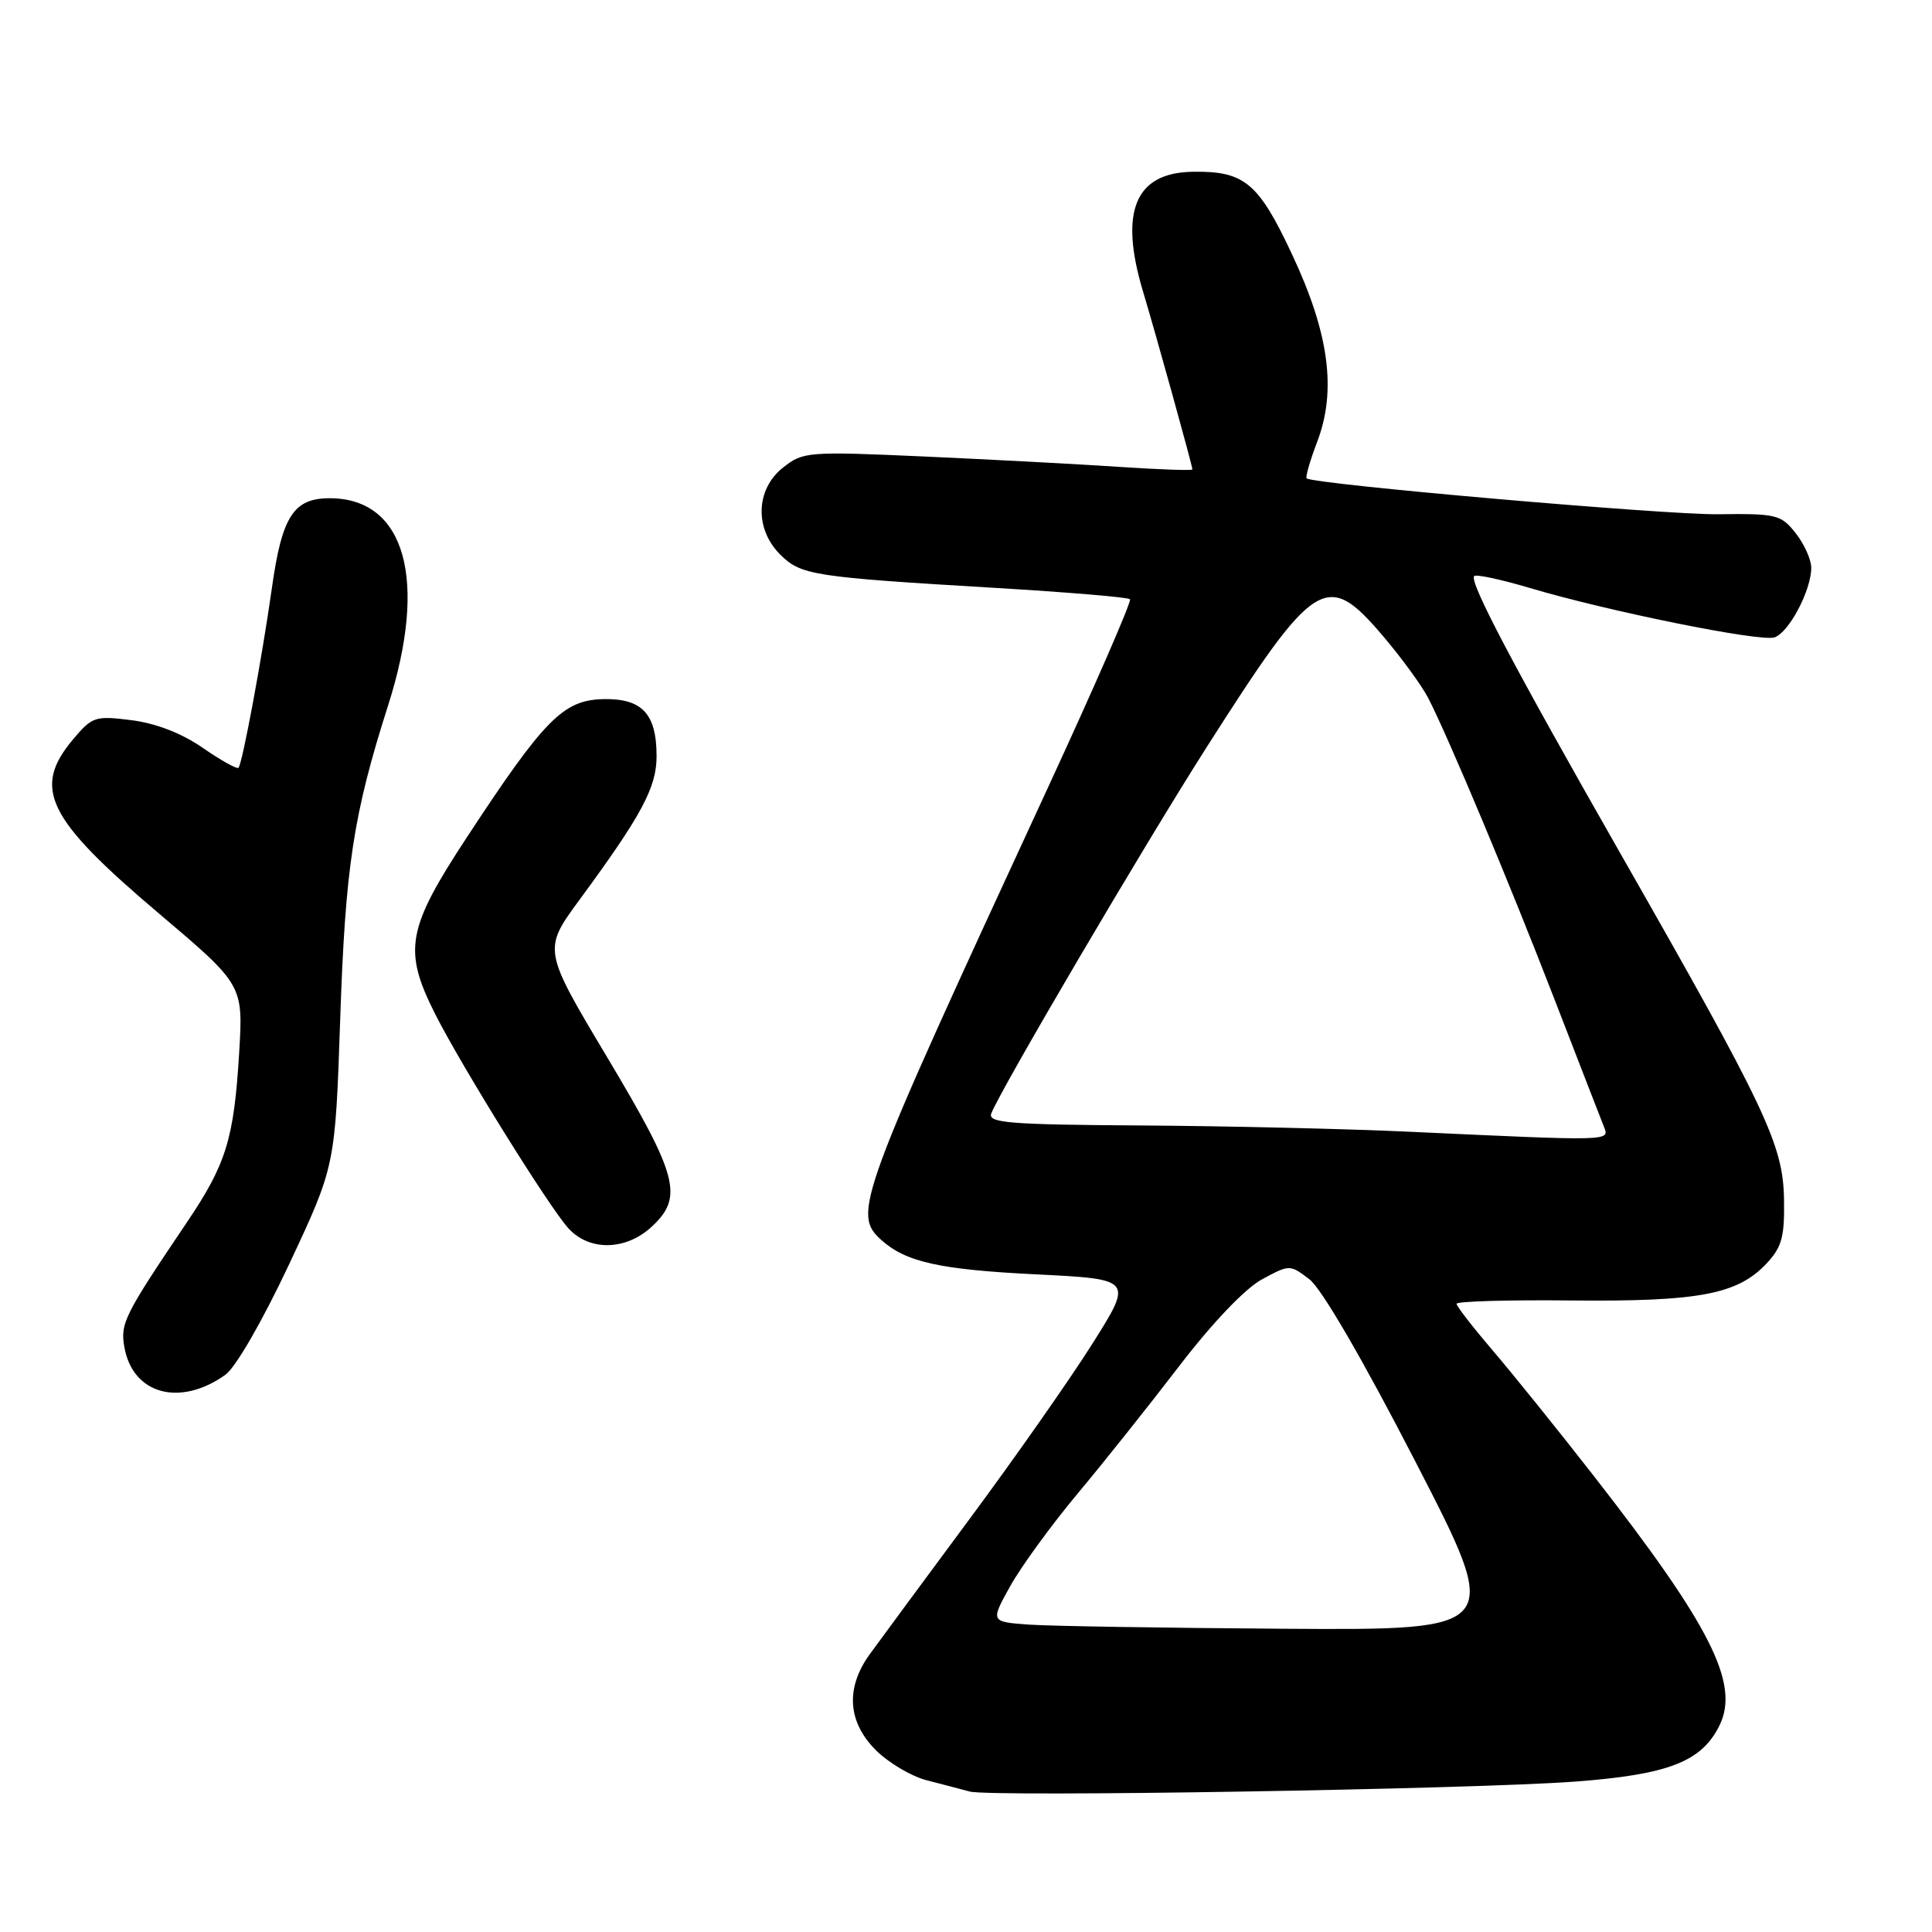 <?xml version="1.0" encoding="UTF-8" standalone="no"?>
<!DOCTYPE svg PUBLIC "-//W3C//DTD SVG 1.1//EN" "http://www.w3.org/Graphics/SVG/1.1/DTD/svg11.dtd" >
<svg xmlns="http://www.w3.org/2000/svg" xmlns:xlink="http://www.w3.org/1999/xlink" version="1.1" viewBox="0 0 256 256">
 <g >
 <path fill="currentColor"
d=" M 208.71 236.07 C 221.13 235.14 225.52 233.42 227.87 228.57 C 230.53 223.06 226.63 215.37 211.13 195.50 C 206.41 189.45 200.40 181.99 197.77 178.92 C 195.15 175.85 193.00 173.08 193.00 172.76 C 193.00 172.43 199.86 172.23 208.25 172.32 C 225.13 172.48 230.23 171.51 234.07 167.43 C 236.12 165.23 236.48 163.90 236.39 158.82 C 236.25 151.64 234.00 146.89 214.66 113.00 C 200.49 88.16 194.63 77.04 195.34 76.33 C 195.60 76.07 198.89 76.78 202.67 77.90 C 213.08 81.00 233.20 85.07 235.11 84.46 C 237.02 83.86 240.00 78.23 240.00 75.23 C 240.00 74.15 239.07 72.09 237.94 70.65 C 236.00 68.19 235.40 68.04 227.69 68.14 C 220.73 68.24 174.20 64.18 173.14 63.39 C 172.95 63.24 173.57 61.07 174.53 58.55 C 177.13 51.75 176.12 44.18 171.21 33.72 C 166.76 24.21 164.89 22.65 158.06 22.76 C 150.40 22.87 148.27 28.01 151.46 38.64 C 153.16 44.28 158.00 61.72 158.00 62.20 C 158.00 62.37 153.61 62.22 148.25 61.86 C 142.89 61.50 131.30 60.89 122.50 60.49 C 107.01 59.80 106.41 59.85 103.75 61.96 C 100.13 64.83 99.96 70.05 103.37 73.47 C 106.13 76.22 107.68 76.46 131.88 77.90 C 141.45 78.47 149.48 79.14 149.73 79.40 C 149.98 79.65 145.02 91.03 138.71 104.68 C 113.63 158.92 112.93 160.81 116.75 164.28 C 120.02 167.23 124.47 168.23 137.32 168.86 C 150.13 169.50 150.13 169.50 144.78 178.00 C 141.83 182.68 134.49 193.16 128.46 201.29 C 122.43 209.43 116.49 217.48 115.25 219.19 C 112.02 223.65 112.30 228.15 116.05 231.90 C 117.73 233.58 120.77 235.38 122.80 235.90 C 124.84 236.42 127.40 237.09 128.50 237.39 C 131.29 238.14 195.08 237.09 208.71 236.07 Z  M 29.86 182.17 C 31.22 181.21 34.79 175.01 38.32 167.50 C 44.42 154.50 44.42 154.50 45.08 135.00 C 45.76 114.85 46.82 107.90 51.42 93.49 C 56.73 76.87 53.72 66.08 43.77 66.02 C 38.90 65.99 37.36 68.36 36.01 78.03 C 34.72 87.17 32.11 101.22 31.60 101.74 C 31.39 101.94 29.26 100.75 26.86 99.09 C 24.08 97.16 20.66 95.84 17.43 95.43 C 12.61 94.82 12.22 94.95 9.68 97.97 C 4.23 104.45 6.20 108.46 21.01 121.00 C 32.23 130.50 32.23 130.50 31.69 139.50 C 31.00 150.93 29.98 154.24 24.74 162.00 C 16.46 174.28 15.92 175.35 16.48 178.50 C 17.58 184.75 23.82 186.46 29.86 182.17 Z  M 86.35 162.55 C 90.59 158.62 89.87 155.86 80.47 140.12 C 71.93 125.83 71.93 125.83 76.83 119.17 C 85.02 108.03 87.00 104.34 87.00 100.21 C 87.00 94.55 85.07 92.51 79.87 92.64 C 74.62 92.78 72.11 95.33 61.86 110.95 C 53.92 123.04 53.40 125.89 57.62 134.28 C 61.07 141.15 72.72 159.89 75.31 162.75 C 78.08 165.81 82.93 165.72 86.35 162.55 Z  M 136.36 215.27 C 131.23 214.90 131.23 214.90 133.86 210.17 C 135.31 207.57 139.31 202.08 142.74 197.97 C 146.18 193.86 152.26 186.22 156.26 181.00 C 160.67 175.25 165.00 170.72 167.22 169.52 C 170.89 167.54 170.91 167.54 173.51 169.52 C 175.11 170.73 180.59 180.16 187.59 193.75 C 199.06 216.00 199.06 216.00 170.28 215.82 C 154.45 215.71 139.19 215.47 136.36 215.27 Z  M 186.50 149.95 C 178.25 149.57 162.34 149.20 151.14 149.13 C 133.71 149.02 130.87 148.79 131.35 147.54 C 132.54 144.43 151.69 111.85 159.88 99.02 C 174.27 76.44 175.77 75.49 183.23 84.25 C 185.69 87.14 188.40 90.85 189.25 92.50 C 191.98 97.82 200.06 117.10 206.01 132.50 C 209.20 140.75 212.13 148.29 212.51 149.25 C 213.31 151.23 213.80 151.21 186.50 149.95 Z "/>
</g>
</svg>